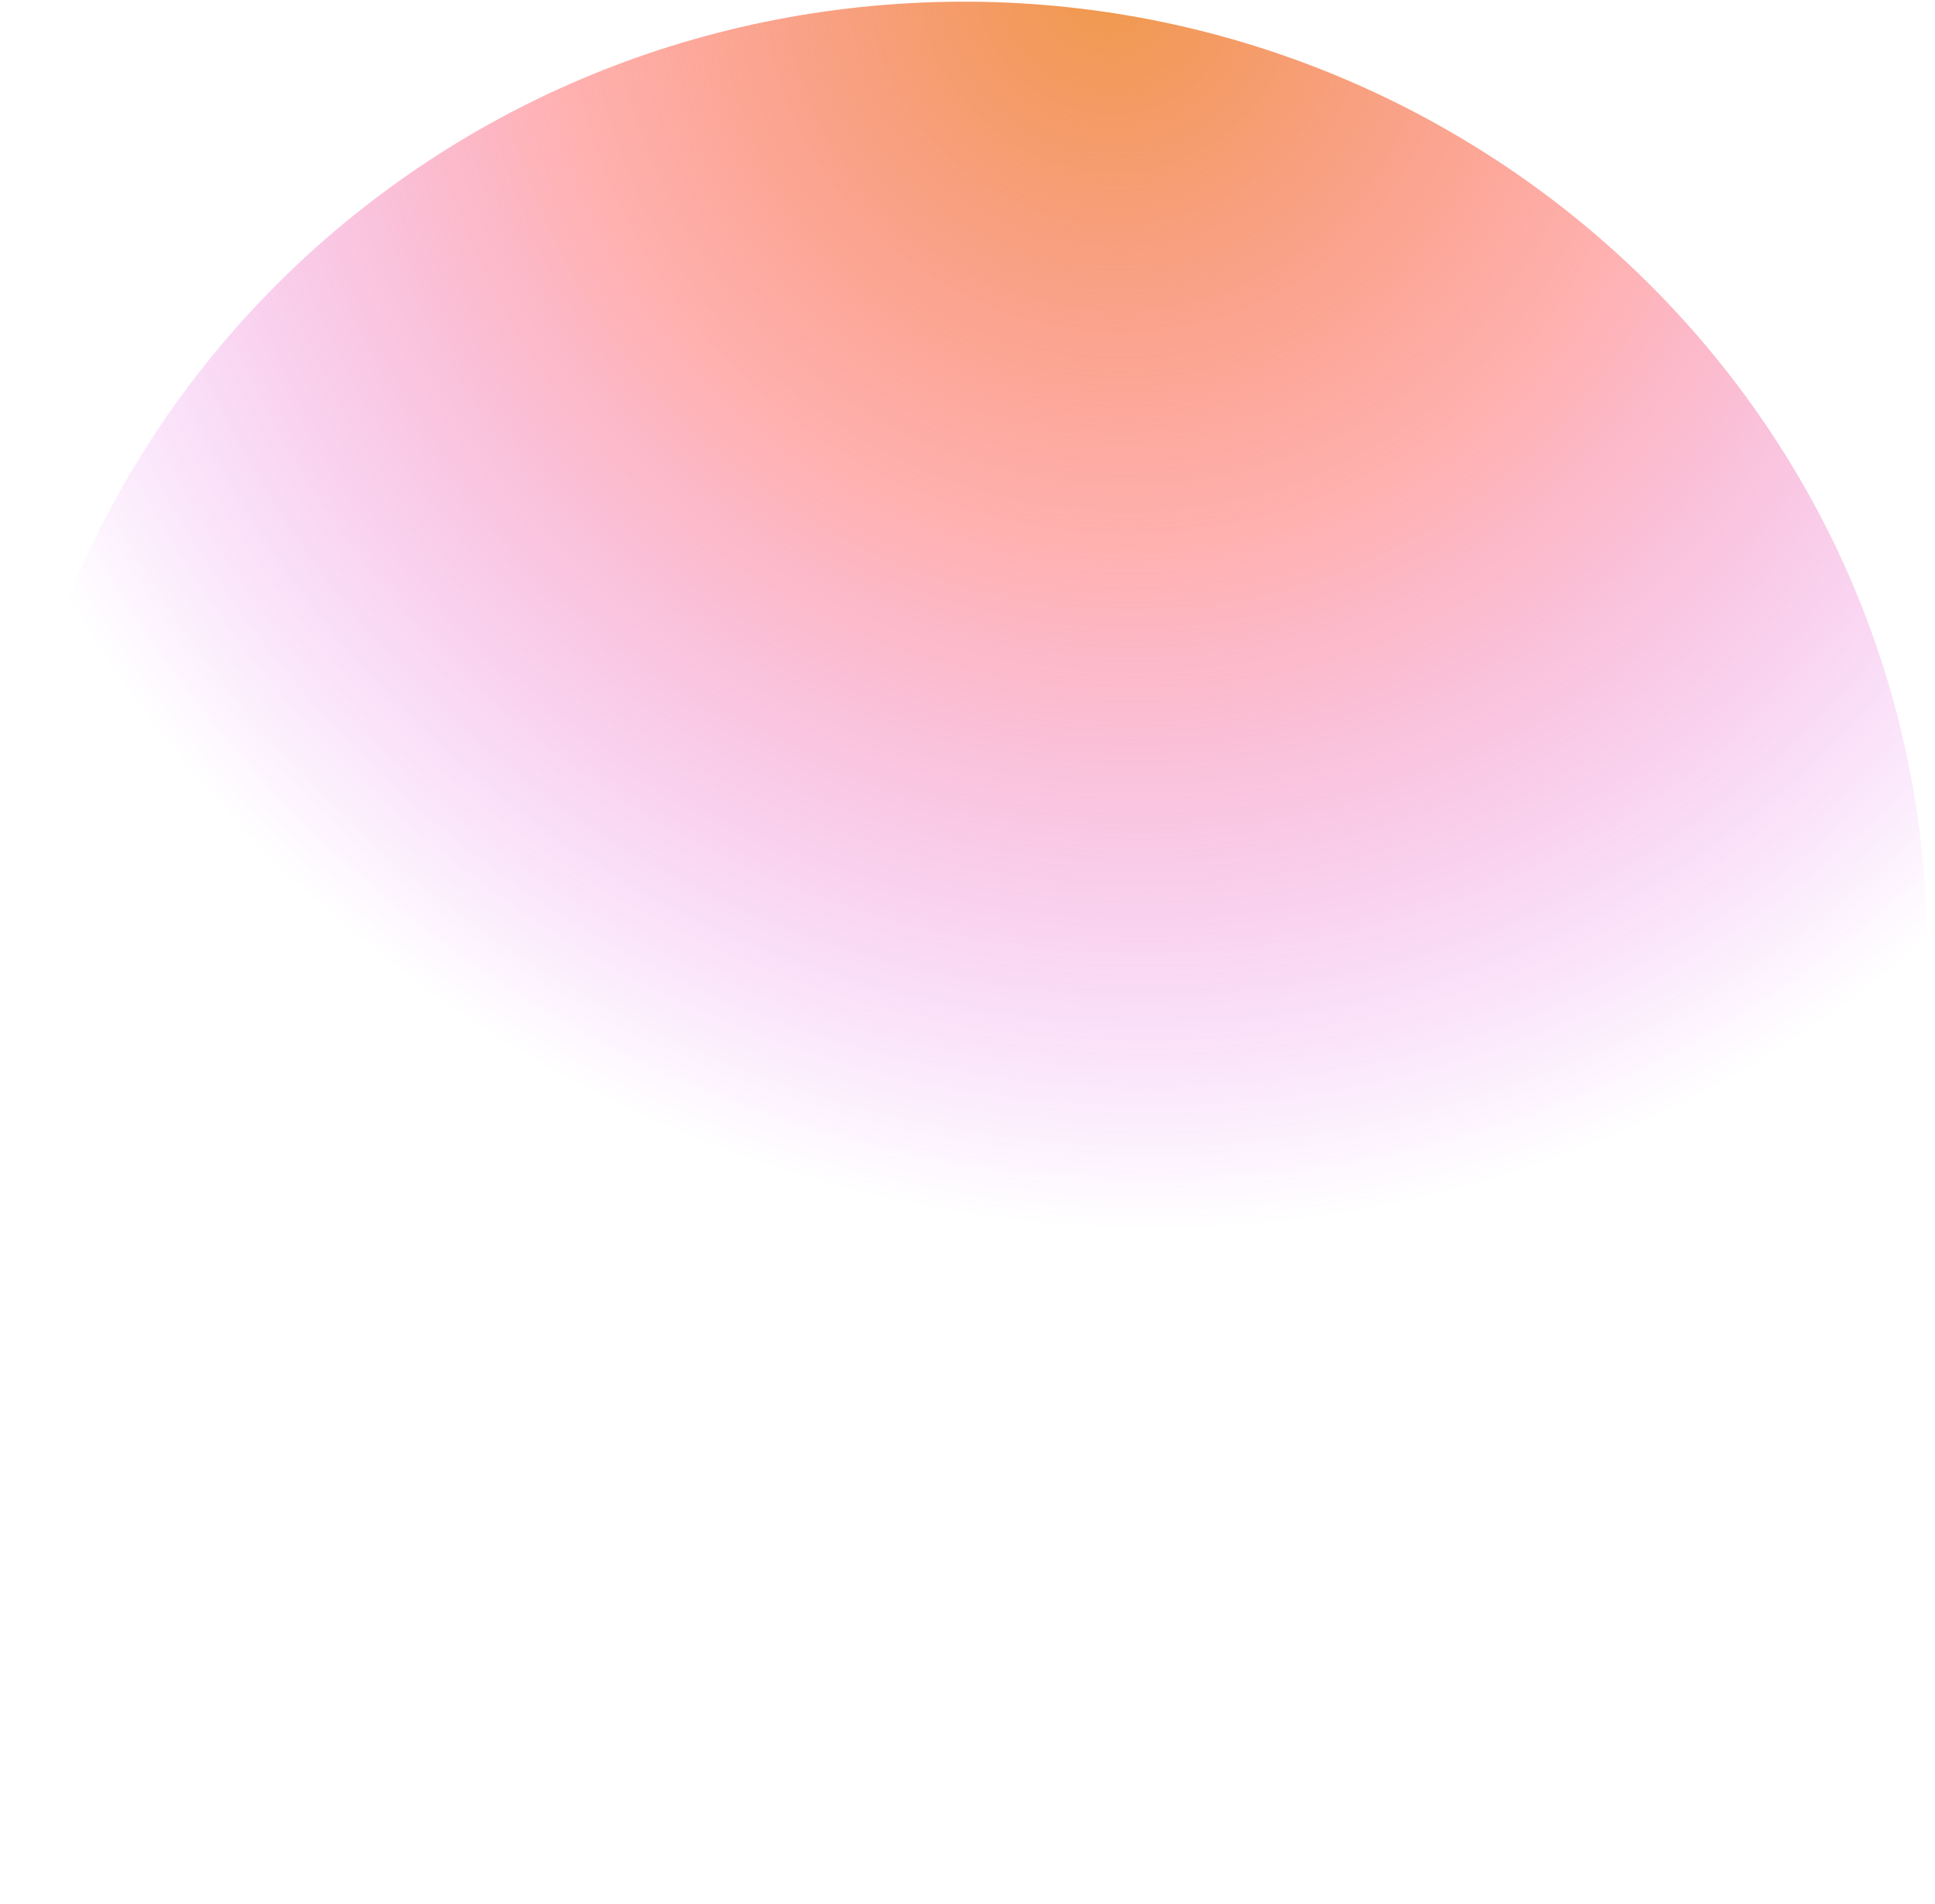 <svg width="247" height="243" viewBox="0 0 247 243" fill="none" xmlns="http://www.w3.org/2000/svg">
<path d="M245.607 111.558C251.101 178.196 200.666 236.567 132.957 241.93C65.248 247.295 5.904 197.622 0.409 130.983C-5.084 64.344 45.35 5.975 113.059 0.61C180.769 -4.753 240.112 44.92 245.607 111.558Z" fill="url(#paint0_radial_734_1056)"/>
<defs>
<radialGradient id="paint0_radial_734_1056" cx="0" cy="0" r="1" gradientUnits="userSpaceOnUse" gradientTransform="translate(143.595 -1.81) rotate(117.73) scale(286.338 289.125)">
<stop stop-color="#EF994A"/>
<stop offset="0.255" stop-color="#FF6F6F" stop-opacity="0.537"/>
<stop offset="0.551" stop-color="#D427FF" stop-opacity="0"/>
</radialGradient>
</defs>
</svg>
